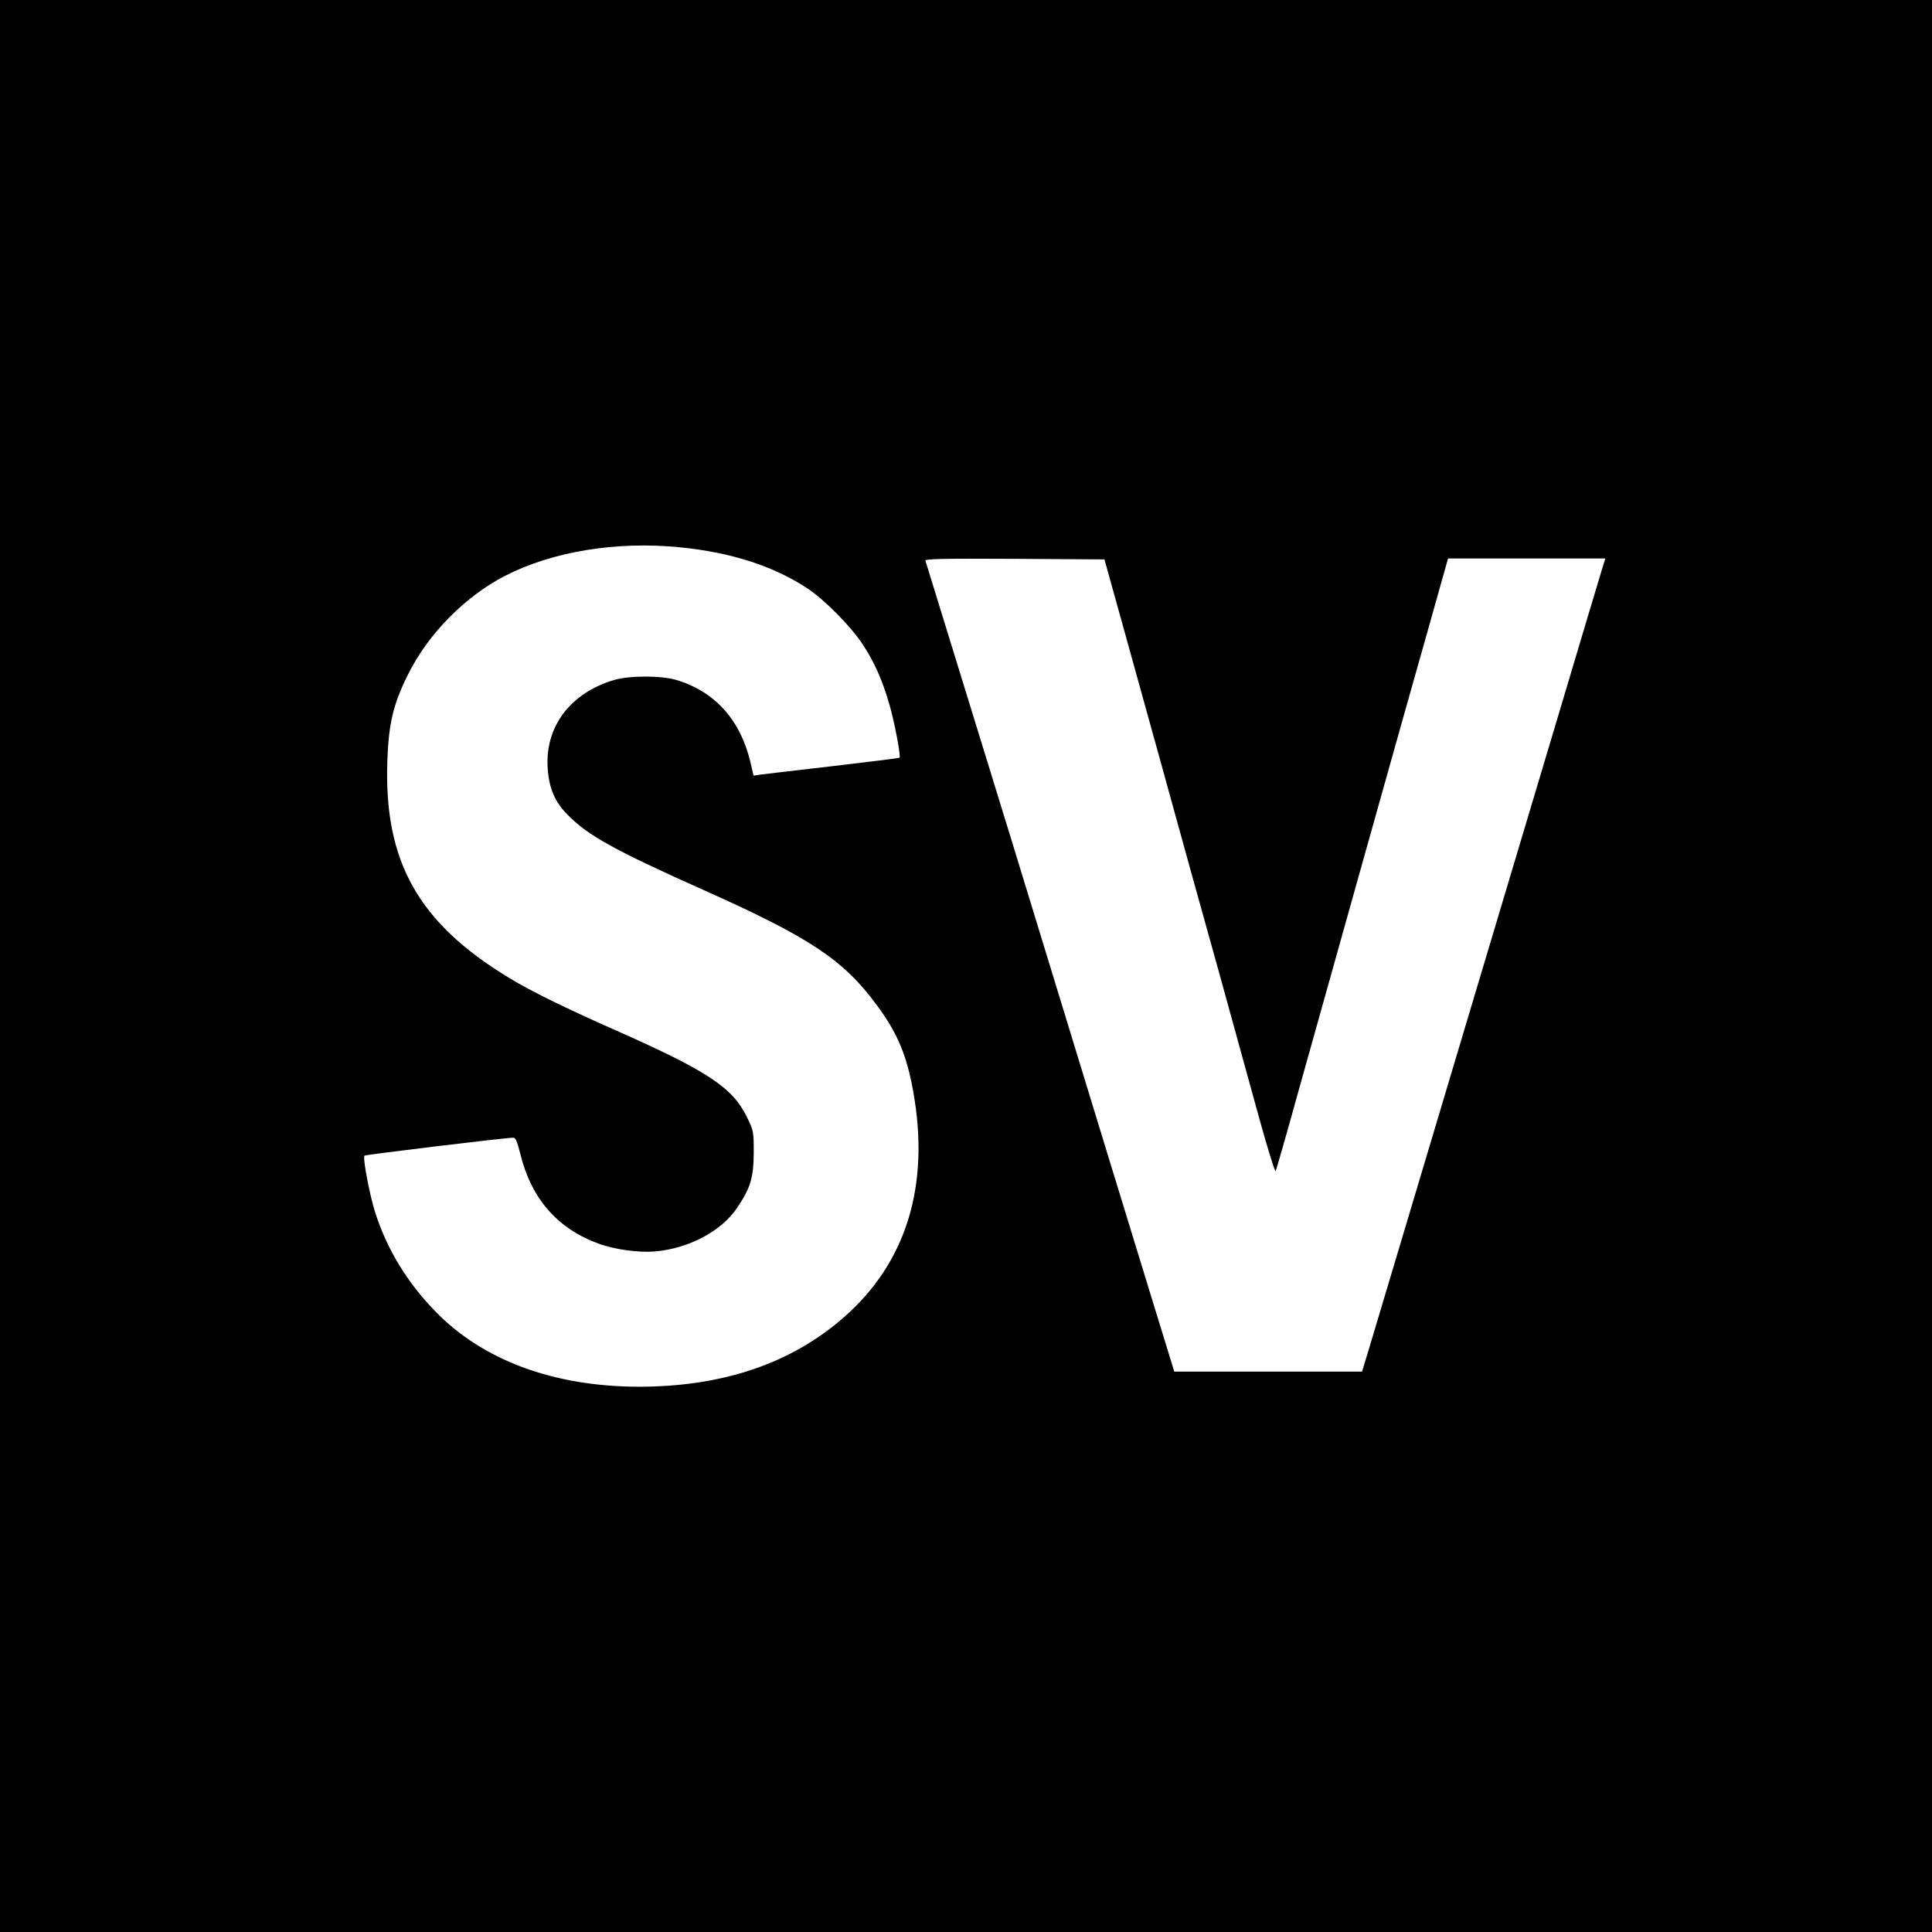 <?xml version="1.0" standalone="no"?>
<!DOCTYPE svg PUBLIC "-//W3C//DTD SVG 20010904//EN"
 "http://www.w3.org/TR/2001/REC-SVG-20010904/DTD/svg10.dtd">
<svg version="1.0" xmlns="http://www.w3.org/2000/svg"
 width="1024pt" height="1024pt" viewBox="0 0 1024 1024"
 preserveAspectRatio="xMidYMid meet">

<g transform="translate(0,1024) scale(0.1,-0.1)"
fill="#000000" stroke="none">
<path d="M0 5120 l0 -5120 5120 0 5120 0 0 5120 0 5120 -5120 0 -5120 0 0
-5120z m3606 2219 c269 -27 494 -99 674 -218 87 -57 226 -197 289 -291 64 -96
107 -192 145 -324 27 -91 61 -274 54 -282 -3 -2 -160 -22 -349 -44 -189 -22
-362 -42 -384 -45 l-41 -6 -17 73 c-54 224 -189 373 -392 434 -81 24 -247 24
-330 0 -233 -69 -368 -249 -352 -470 7 -104 38 -177 106 -245 108 -110 249
-188 726 -401 559 -250 737 -368 914 -610 107 -144 157 -263 191 -454 90 -497
-35 -906 -365 -1196 -281 -247 -645 -370 -1090 -370 -452 1 -829 141 -1080
402 -147 151 -252 324 -315 517 -30 92 -69 296 -58 306 5 5 748 95 789 95 12
0 21 -23 37 -87 58 -236 197 -395 413 -474 87 -32 214 -49 299 -42 181 15 355
108 438 233 70 104 86 158 87 291 0 113 -1 116 -37 190 -78 158 -211 244 -708
464 -251 111 -441 204 -550 271 -483 292 -666 618 -647 1152 7 200 32 303 112
462 107 213 300 408 510 517 252 130 592 186 931 152z m2316 -309 c38 -135
142 -513 233 -840 90 -327 227 -822 305 -1100 77 -278 174 -632 217 -787 43
-155 81 -277 84 -270 4 7 59 199 122 427 133 475 572 2043 704 2507 l88 313
417 0 417 0 -9 -27 c-5 -16 -120 -399 -255 -853 -136 -454 -338 -1131 -450
-1505 -112 -374 -274 -916 -360 -1205 -86 -289 -170 -569 -186 -622 l-30 -98
-497 0 -498 0 -107 348 c-120 392 -333 1085 -492 1607 -59 193 -185 604 -280
915 -96 311 -233 756 -305 990 -72 234 -133 431 -135 438 -4 10 92 12 472 10
l477 -3 68 -245z"/>
</g>
</svg>
